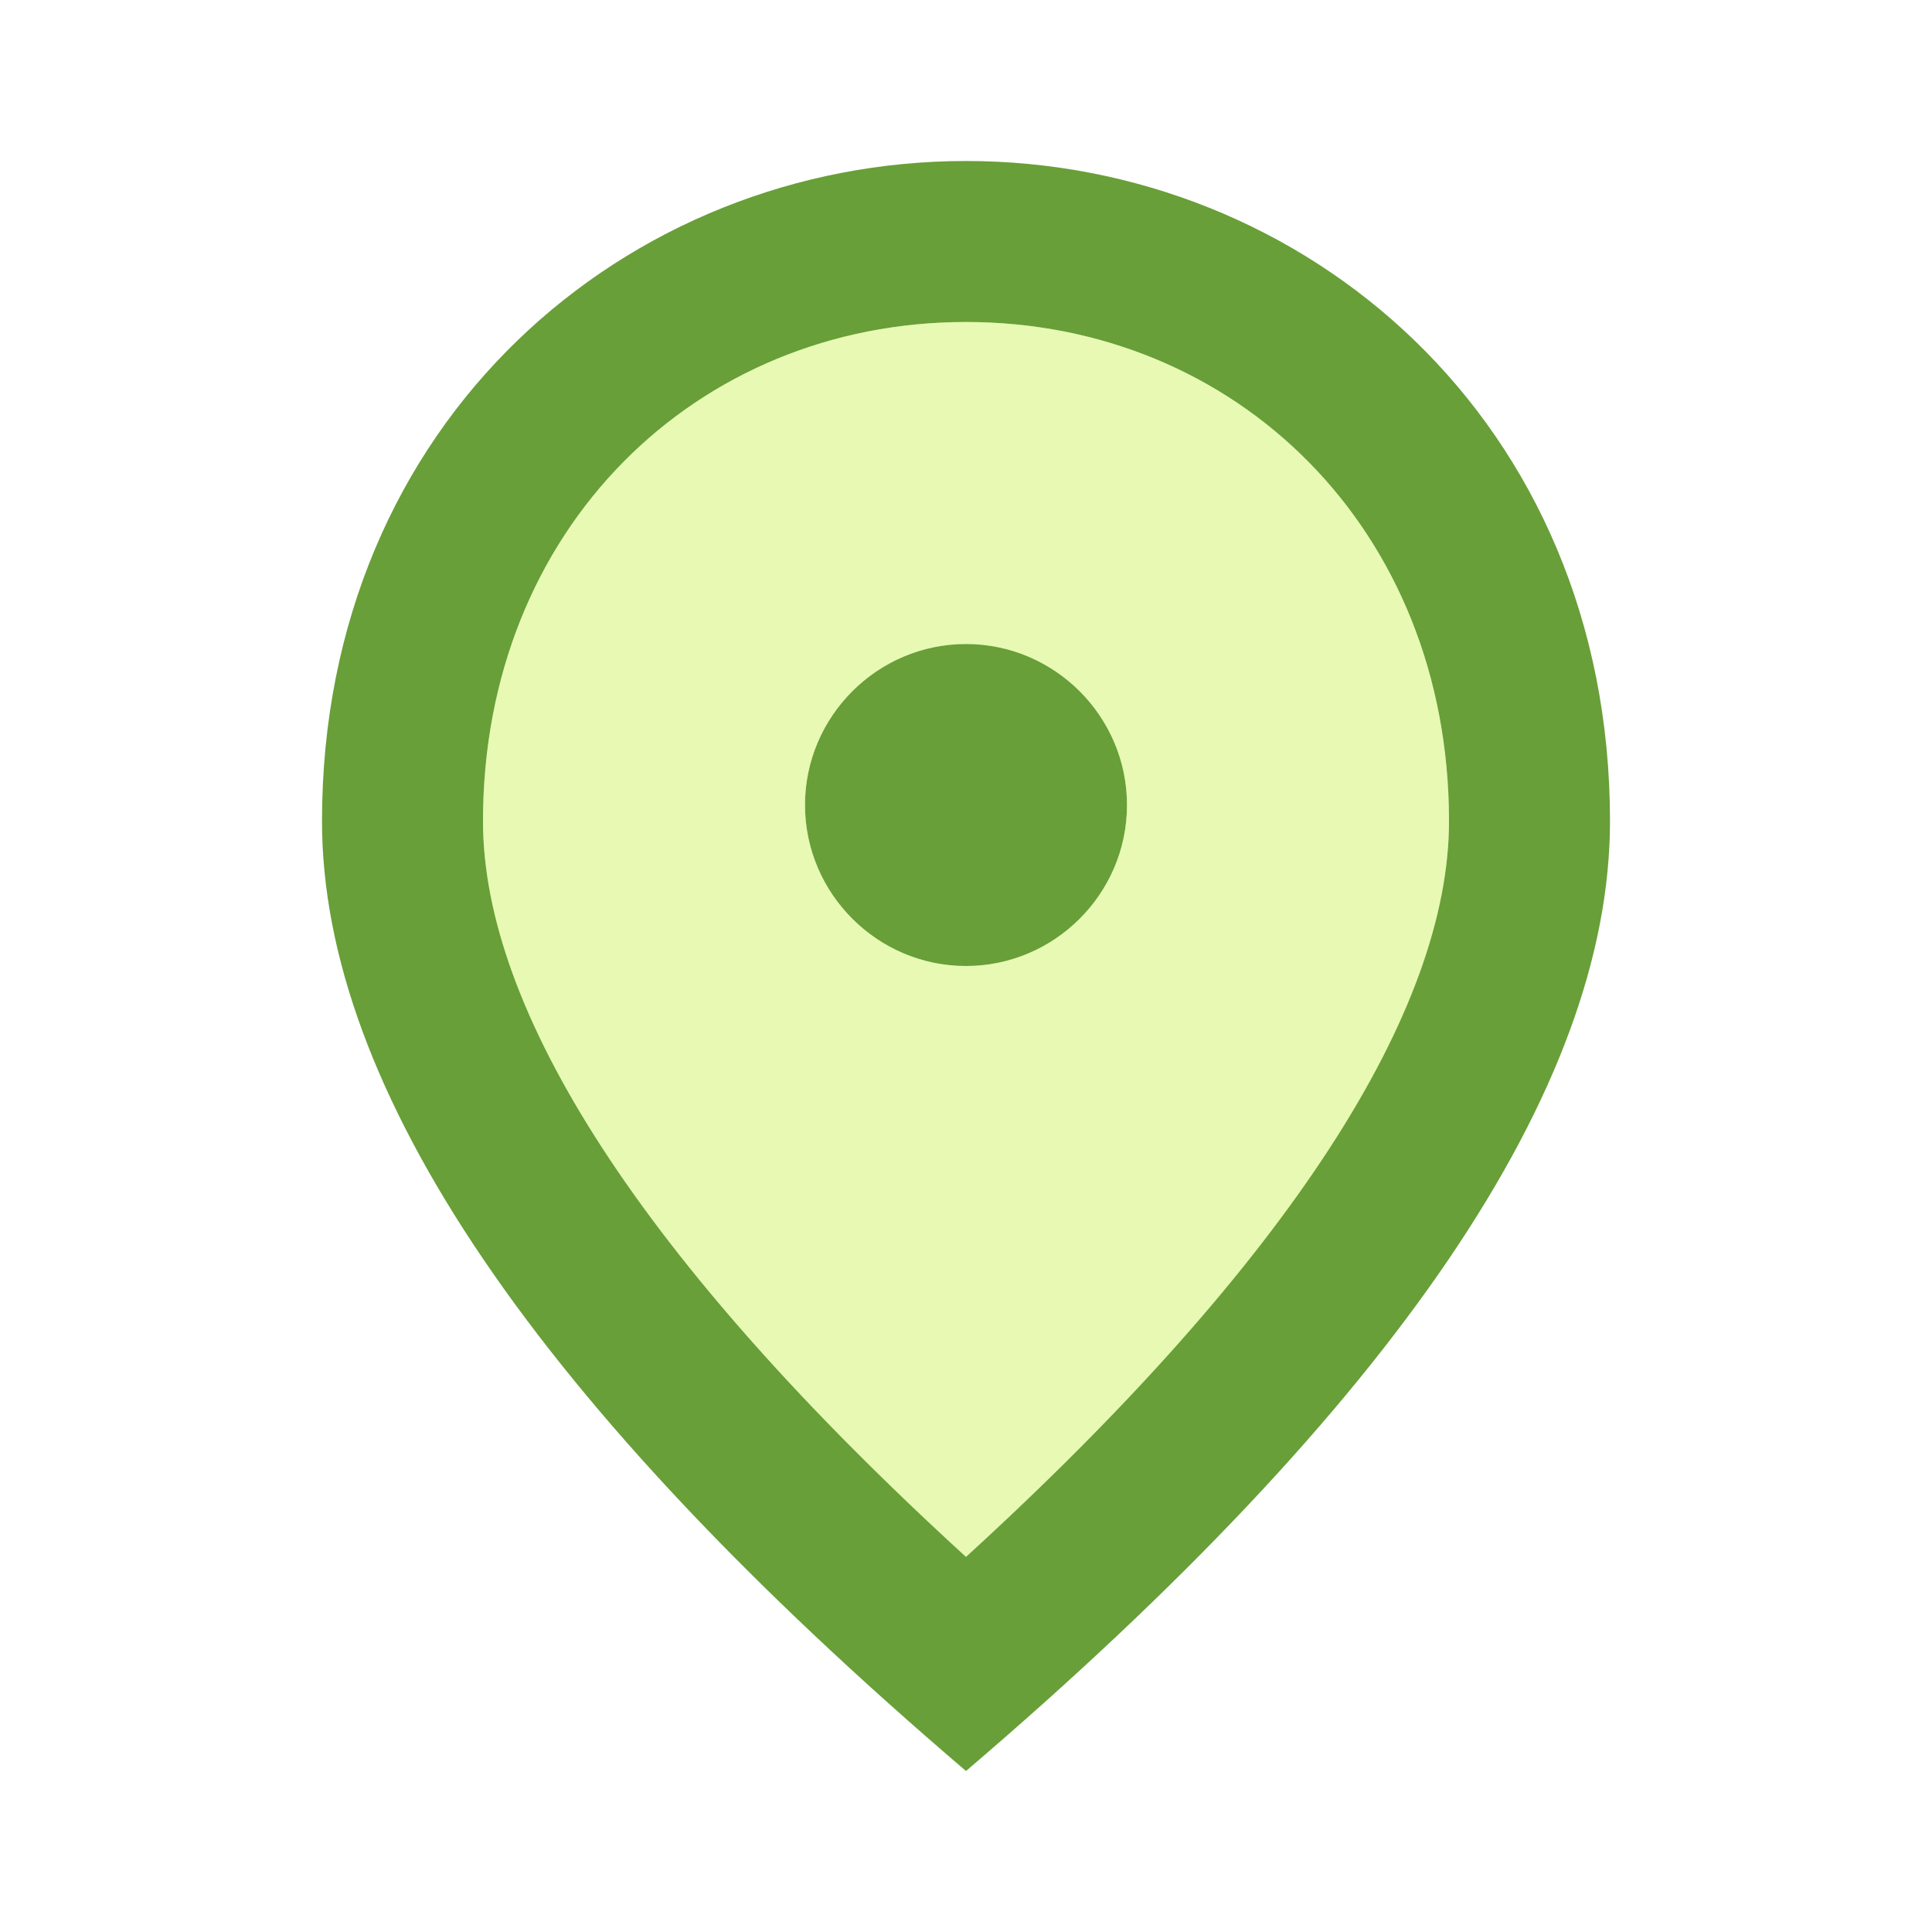 <svg xmlns="http://www.w3.org/2000/svg" viewBox="0 0 24 24">
  <path
    d="M12 12c-1.1 0-2-.9-2-2s.9-2 2-2 2 .9 2 2-.9 2-2 2zm6-1.8C18 6.57 15.35 4 12 4s-6 2.57-6 6.2c0 2.34 1.95 5.44 6 9.14 4.05-3.7 6-6.8 6-9.14zM12 2c4.2 0 8 3.22 8 8.2 0 3.32-2.67 7.25-8 11.8-5.33-4.55-8-8.48-8-11.8C4 5.22 7.8 2 12 2z" fill="#689F38" />
<path
    d="M12 4c-3.35 0-6 2.57-6 6.2 0 2.34 1.95 5.44 6 9.14 4.05-3.7 6-6.79 6-9.14C18 6.57 15.35 4 12 4zm0 8c-1.1 0-2-.9-2-2s.9-2 2-2 2 .9 2 2-.9 2-2 2z"
    opacity=".3" fill="#AEEA00"/>
</svg>